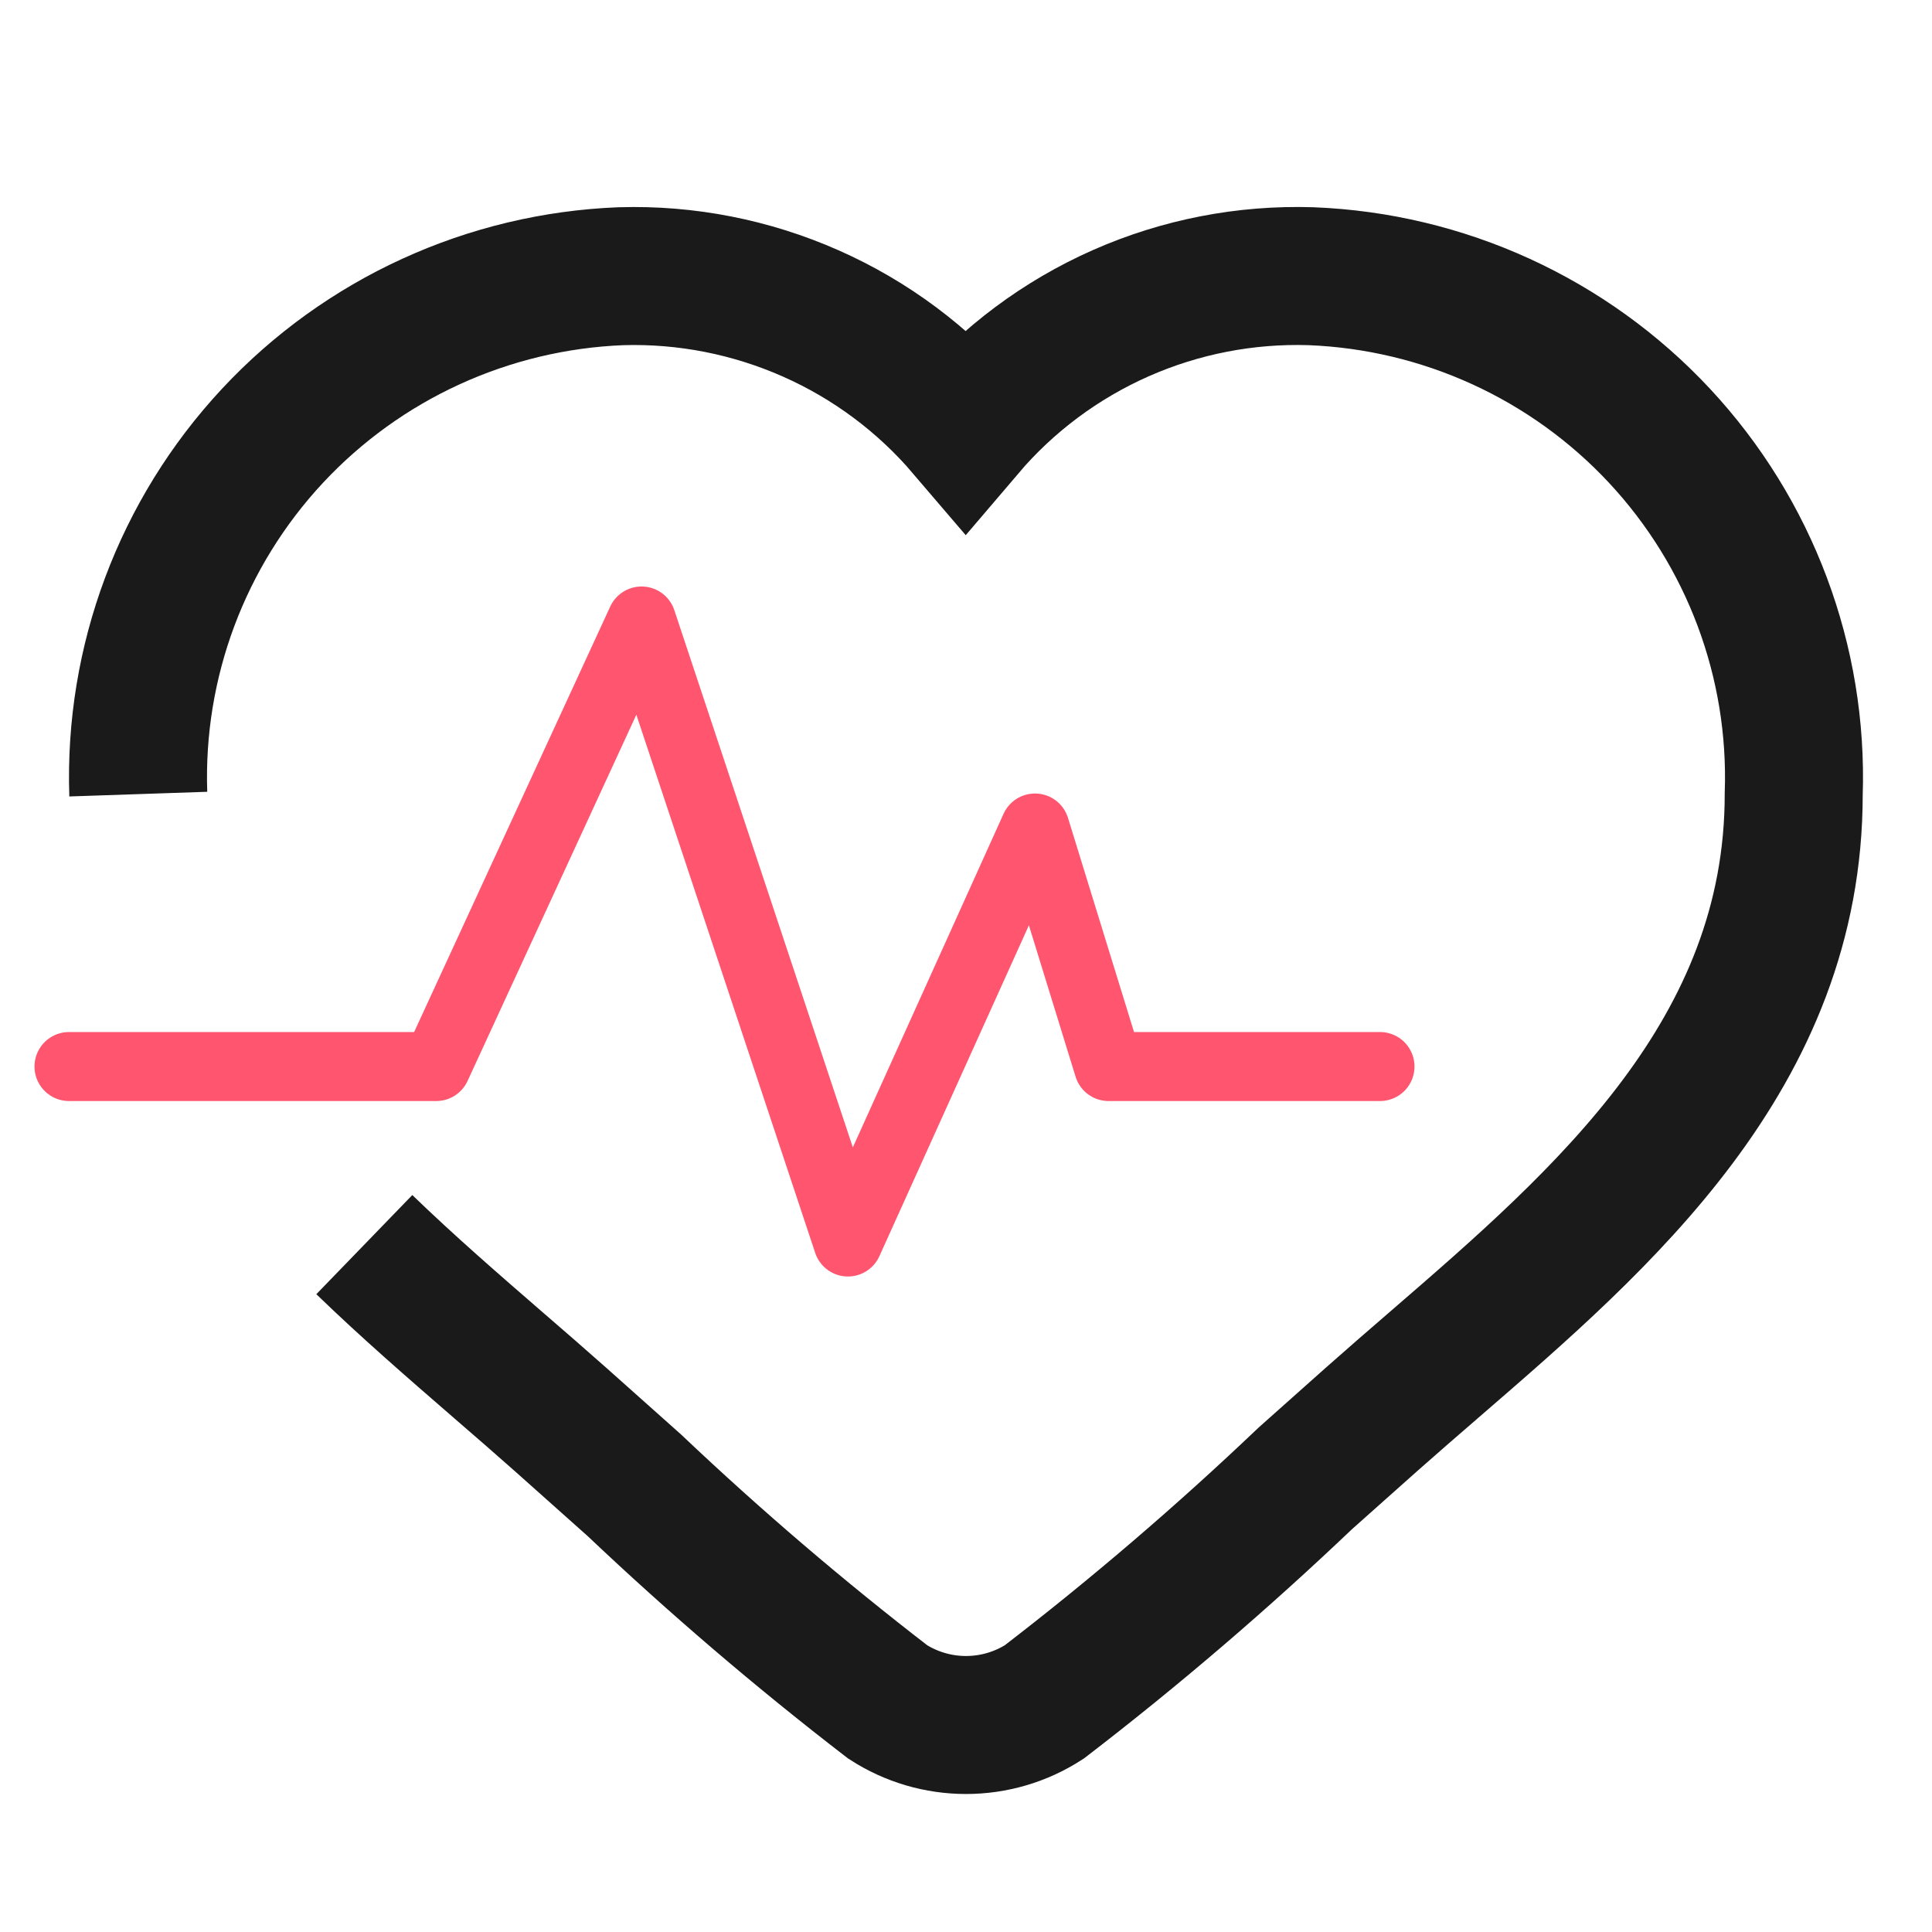 <svg width="28" height="28" viewBox="0 0 28 28" fill="none" xmlns="http://www.w3.org/2000/svg">
<path d="M2.004 11.509C1.939 9.59 2.638 7.723 3.949 6.316C5.26 4.91 7.077 4.078 9.001 4.003C9.947 3.975 10.886 4.16 11.751 4.543C12.615 4.925 13.382 5.497 13.995 6.215C14.608 5.495 15.377 4.922 16.243 4.539C17.11 4.156 18.051 3.973 18.999 4.003C20.923 4.078 22.74 4.91 24.051 6.316C25.362 7.723 26.061 9.59 25.996 11.509C25.996 15.273 23.236 17.66 20.801 19.765C20.493 20.03 20.184 20.3 19.878 20.57L18.916 21.427C17.713 22.572 16.451 23.654 15.134 24.666C14.796 24.884 14.402 25 14 25C13.598 25 13.204 24.884 12.866 24.666C11.59 23.683 10.365 22.636 9.196 21.528L8.125 20.573C7.829 20.31 7.531 20.052 7.235 19.796C6.574 19.223 5.907 18.645 5.28 18.038" stroke="#1A1A1A" stroke-width="2"/>
<path d="M1 15.457H6.322L9.298 9L12.289 18L15 12L16.066 15.457H20" stroke="#FF556E" stroke-linecap="round" stroke-linejoin="round"/>
</svg>
